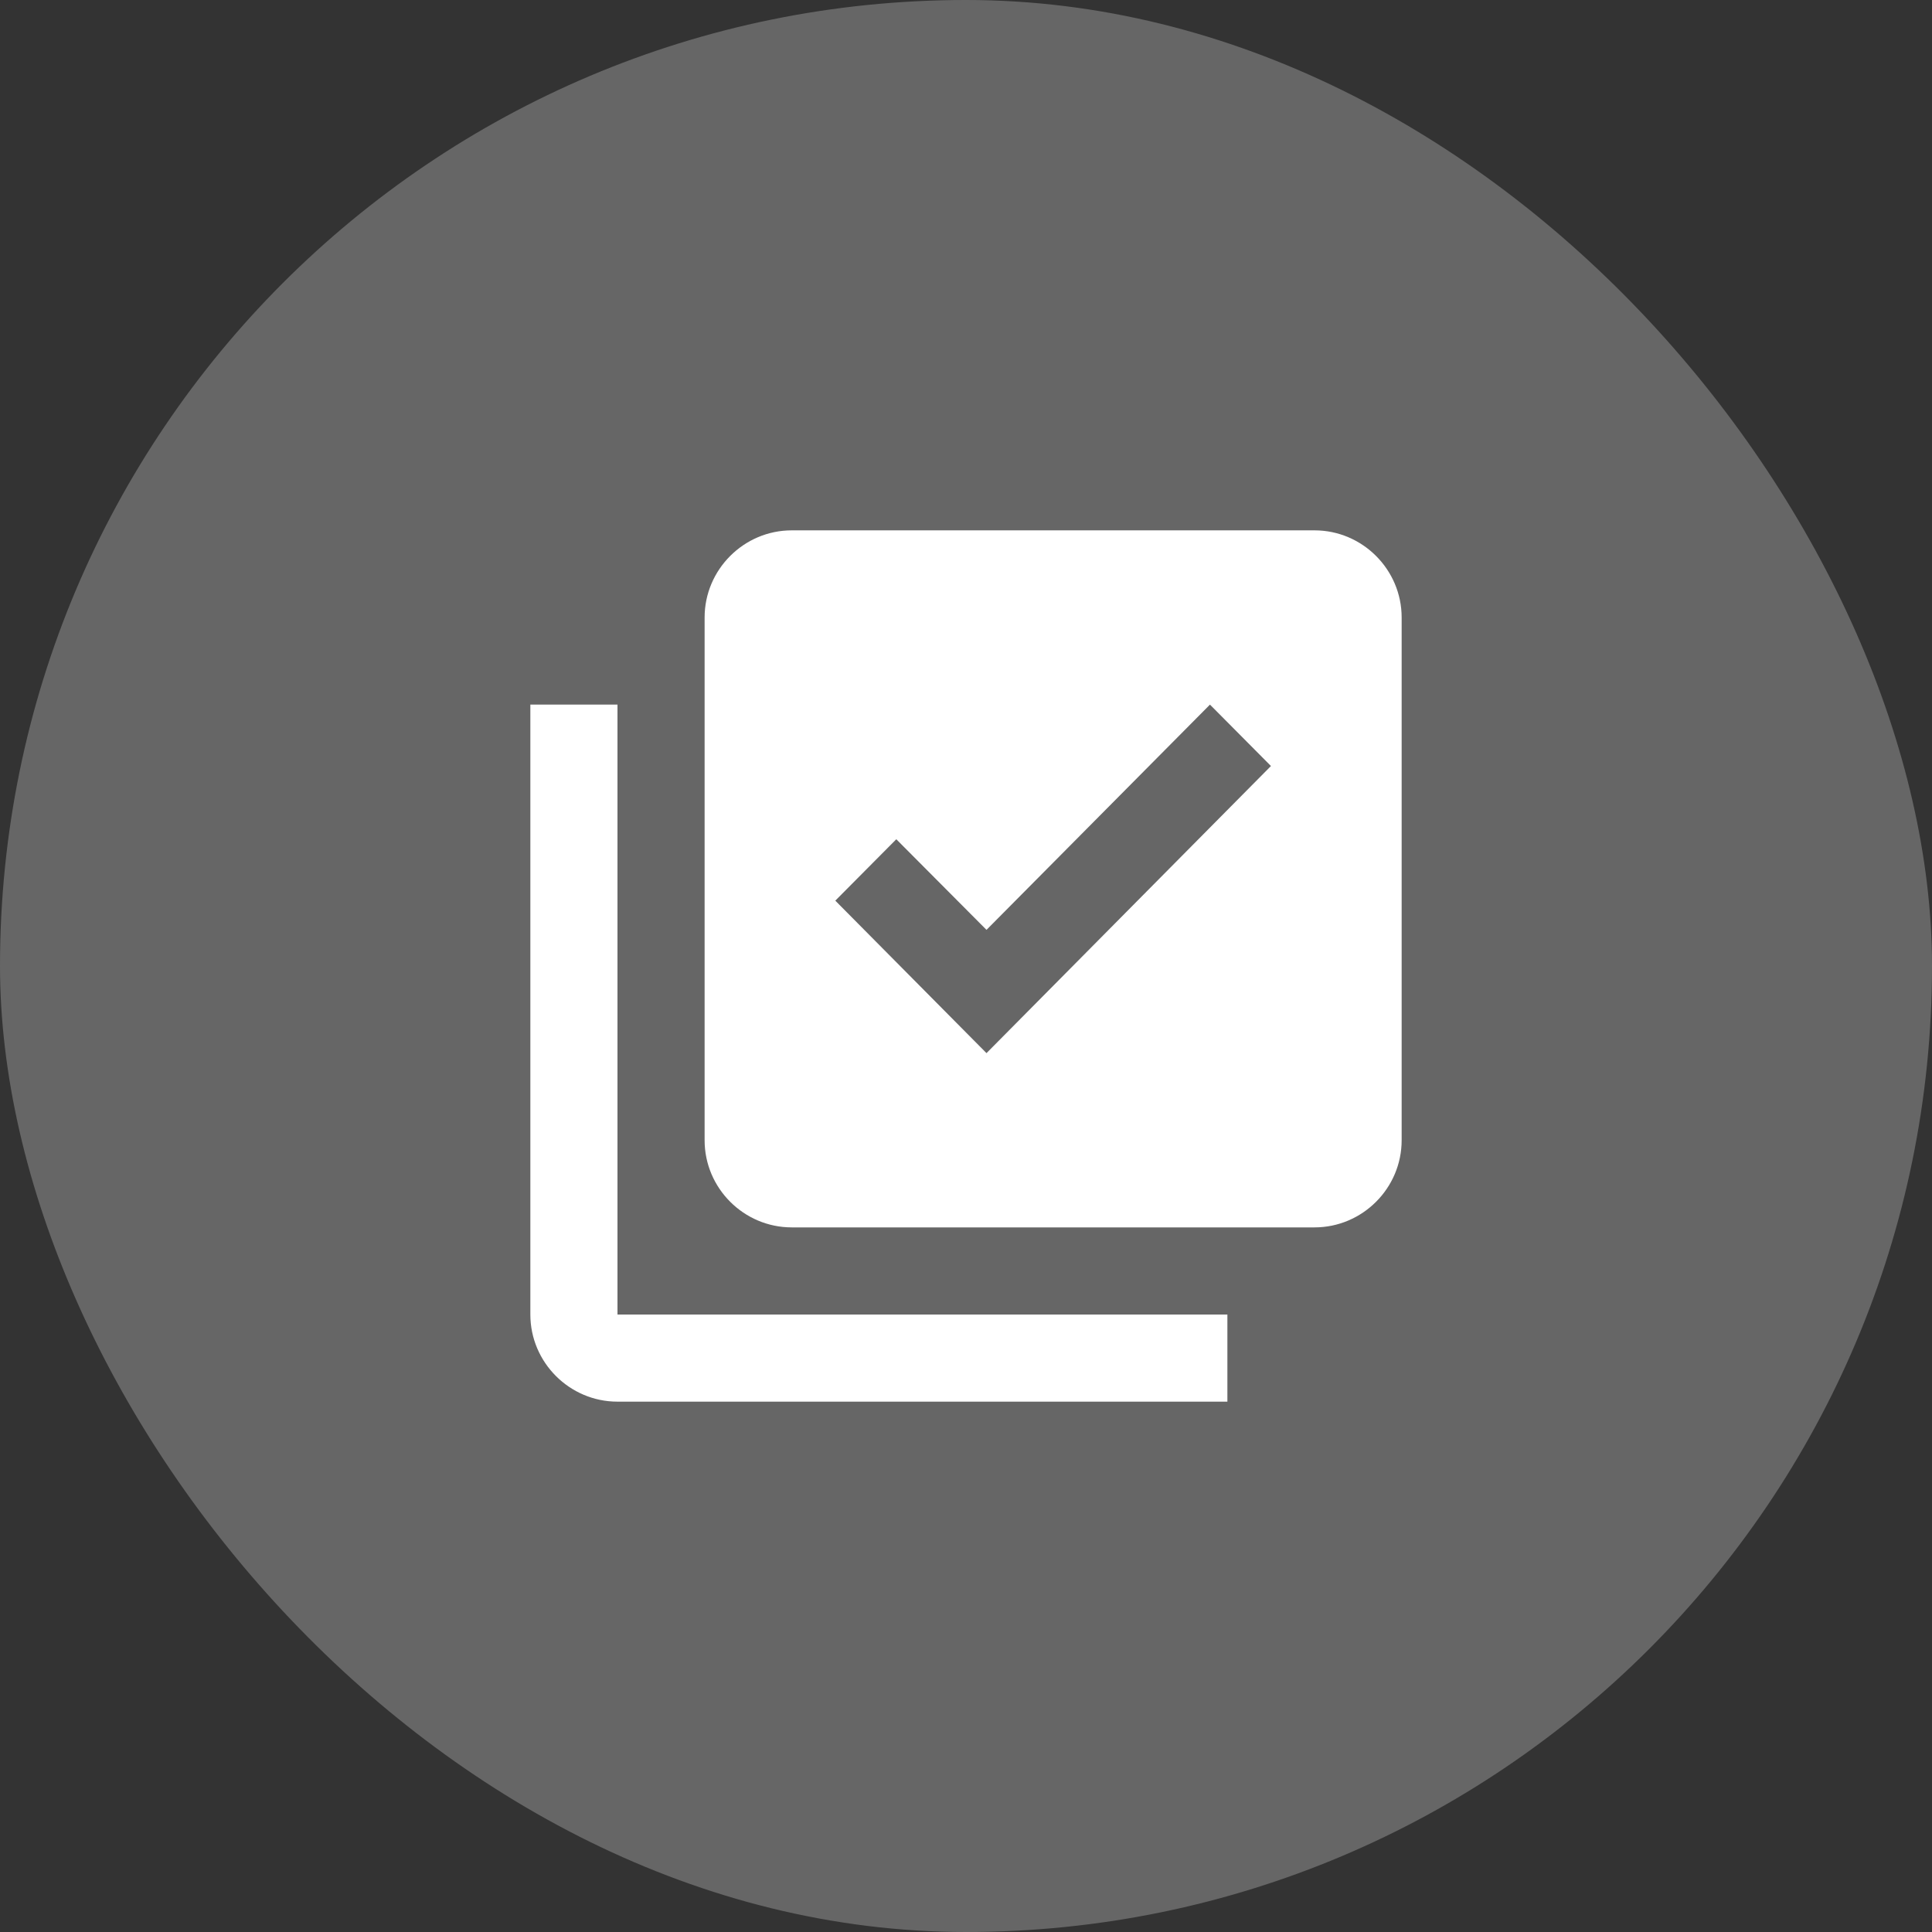<svg width="51" height="51" viewBox="0 0 51 51" fill="none" xmlns="http://www.w3.org/2000/svg">
    <rect x="0" y="0" width="51" height="51" fill="#333333" stroke="none"/>
    <rect width="51" height="51" rx="25.5" fill="white" fill-opacity="0.25" />
    <path
        d="M34.7 14H20.9C19.635 14 18.6 15.035 18.6 16.3V30.1C18.6 31.365 19.635 32.4 20.9 32.4H34.7C35.965 32.4 37 31.365 37 30.1V16.3C37 15.035 35.965 14 34.7 14ZM26.041 27.8L22.05 23.775L23.66 22.154L26.041 24.546L31.94 18.6L33.55 20.221L26.041 27.8ZM16.3 18.6H14V34.7C14 35.965 15.035 37 16.3 37H32.4V34.7H16.3V18.6Z"
        fill="white" />
</svg>
